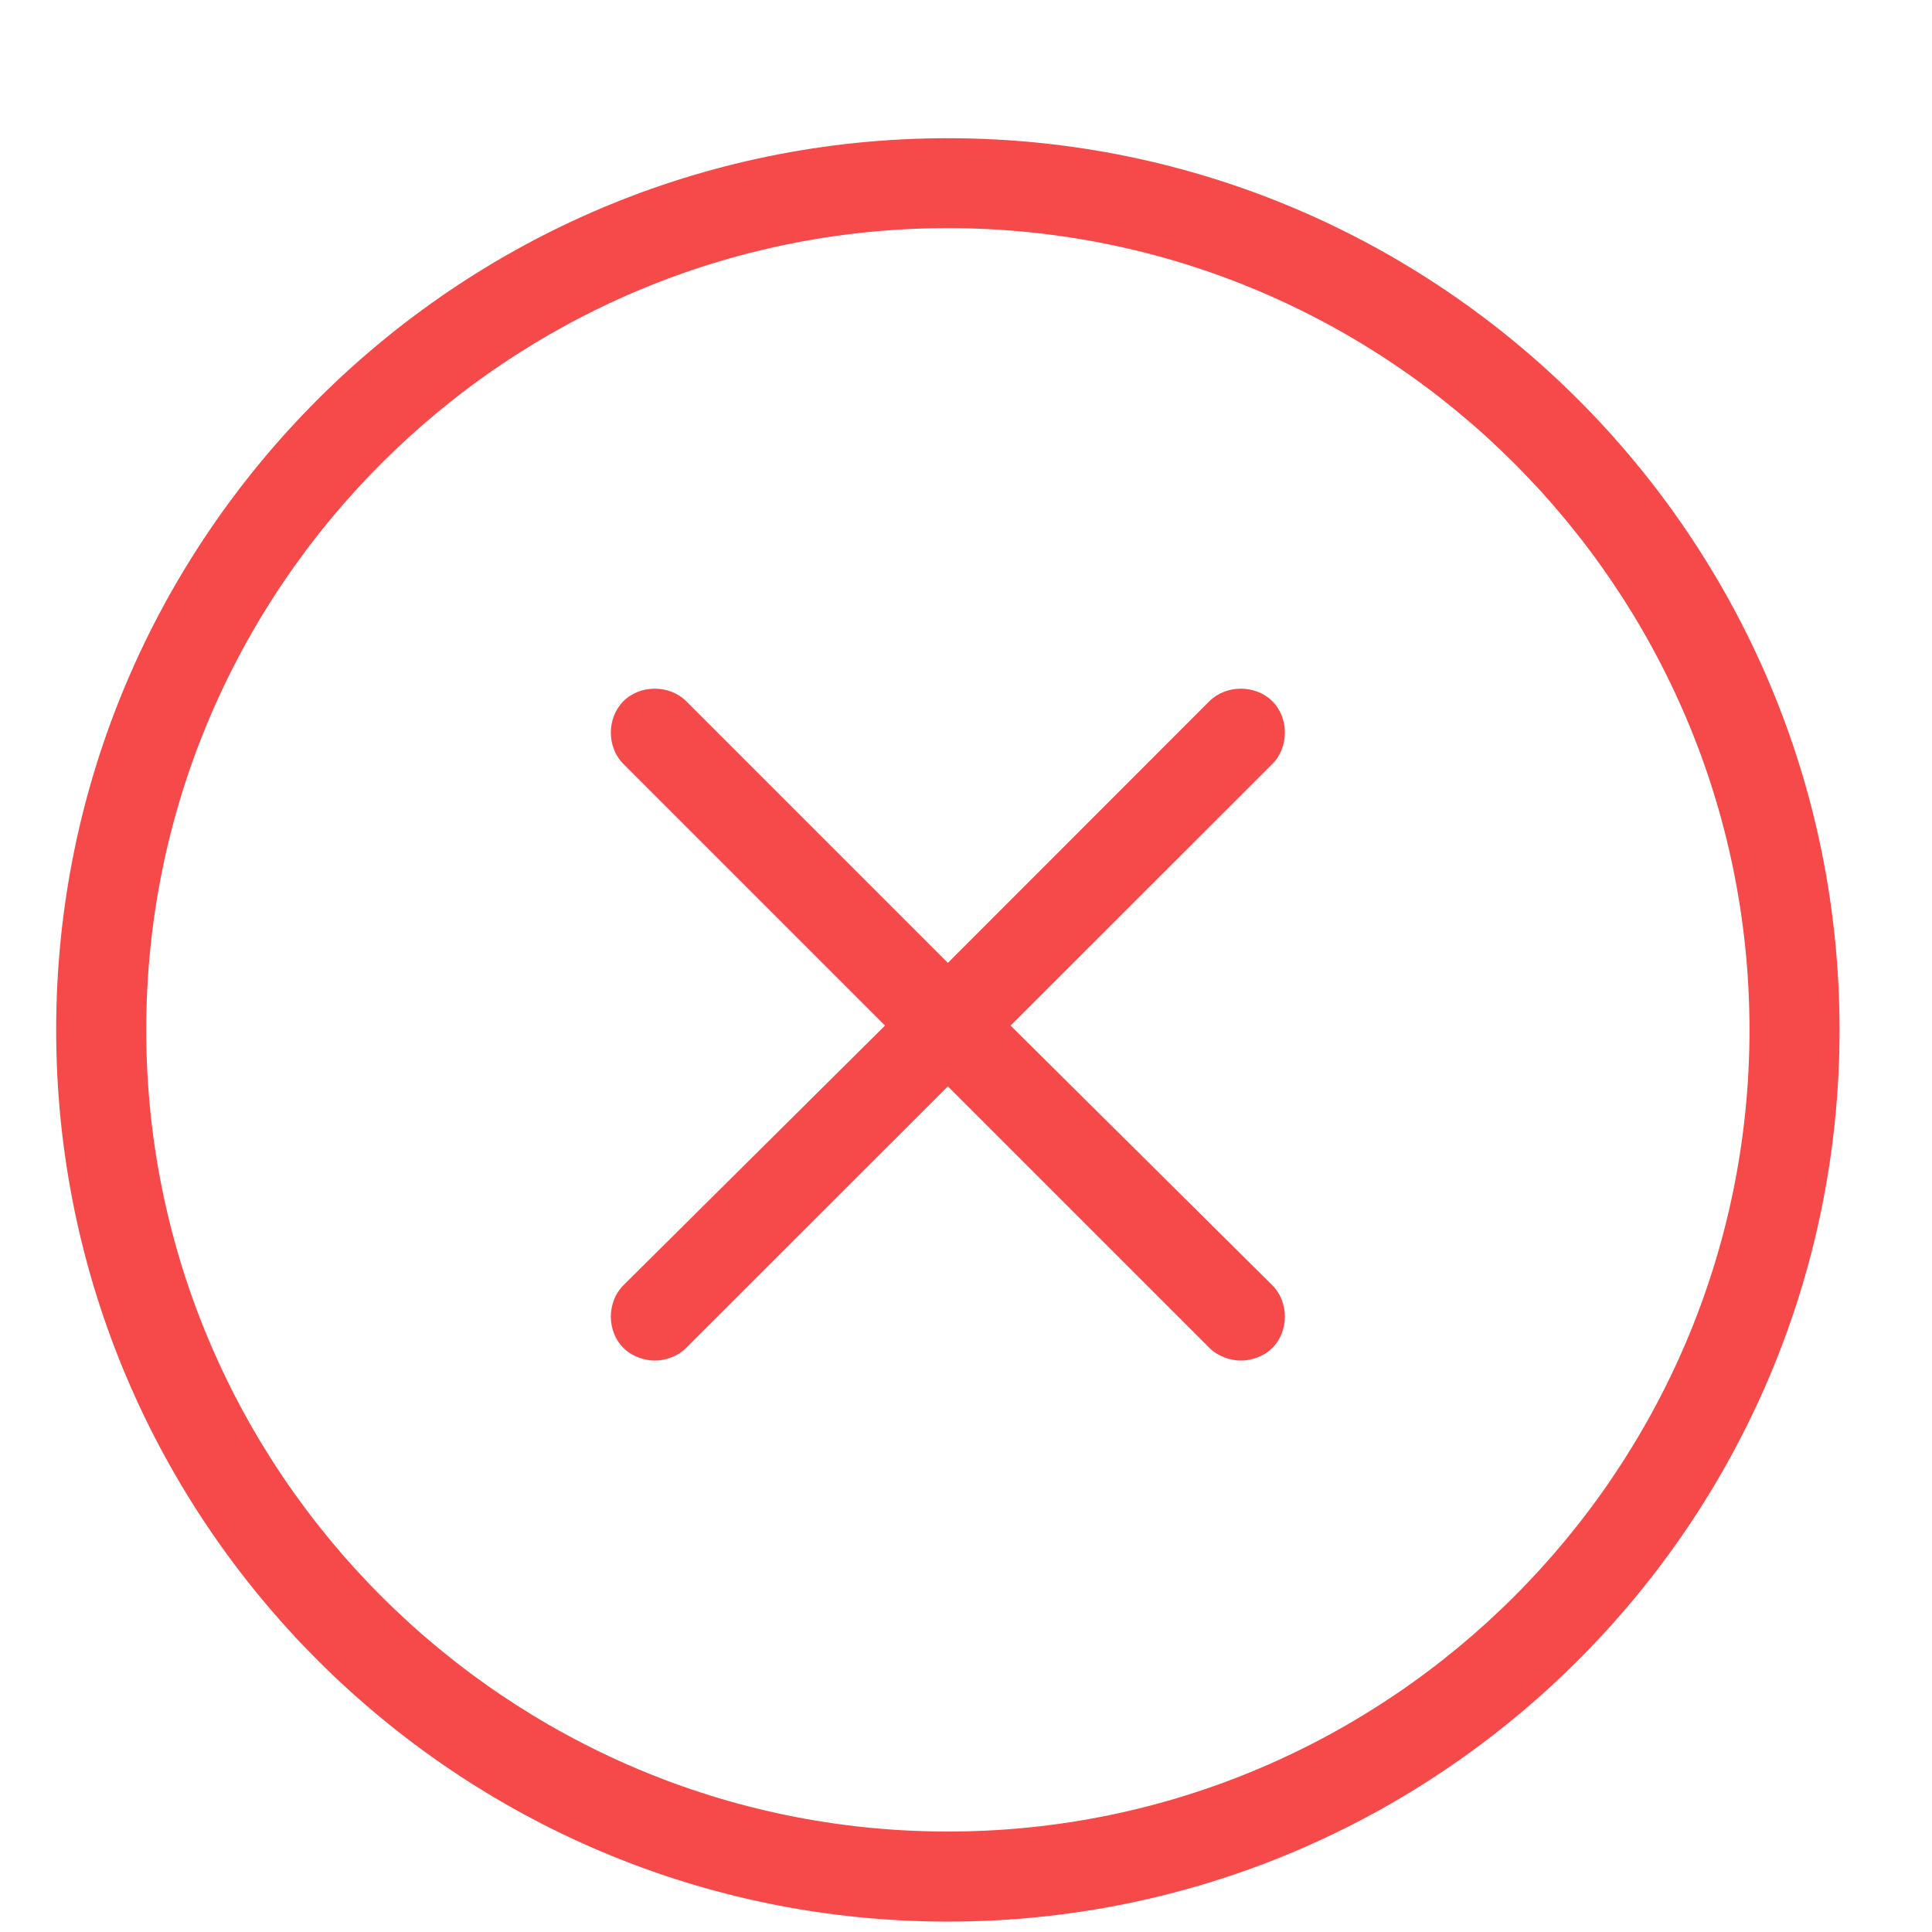 <svg width="13" height="13" viewBox="0 0 13 13" fill="none" xmlns="http://www.w3.org/2000/svg">
<g clip-path="url(#clip0)">
<path d="M6.378 0.93C3.068 0.93 0.378 3.62 0.378 6.93C0.378 10.239 3.068 12.93 6.378 12.93C9.688 12.93 12.378 10.239 12.378 6.93C12.378 3.62 9.688 0.93 6.378 0.93ZM6.378 12.324C3.406 12.324 0.984 9.902 0.984 6.93C0.984 3.958 3.406 1.535 6.378 1.535C9.35 1.535 11.772 3.958 11.772 6.93C11.772 9.902 9.35 12.324 6.378 12.324Z" fill="#F64949"/>
<path d="M6.8 6.901L8.561 5.141C8.674 5.028 8.674 4.831 8.561 4.718C8.448 4.606 8.251 4.606 8.138 4.718L6.378 6.479L4.617 4.718C4.505 4.606 4.307 4.606 4.195 4.718C4.082 4.831 4.082 5.028 4.195 5.141L5.955 6.901L4.195 8.648C4.082 8.761 4.082 8.958 4.195 9.07C4.251 9.127 4.336 9.155 4.406 9.155C4.476 9.155 4.561 9.127 4.617 9.07L6.378 7.31L8.138 9.07C8.195 9.127 8.279 9.155 8.35 9.155C8.42 9.155 8.505 9.127 8.561 9.07C8.674 8.958 8.674 8.761 8.561 8.648L6.8 6.901Z" fill="#F64949"/>
</g>
<defs>
<clipPath id="clip0">
<rect width="12" height="12" fill="white" transform="translate(0.378 0.93)"/>
</clipPath>
</defs>
</svg>
